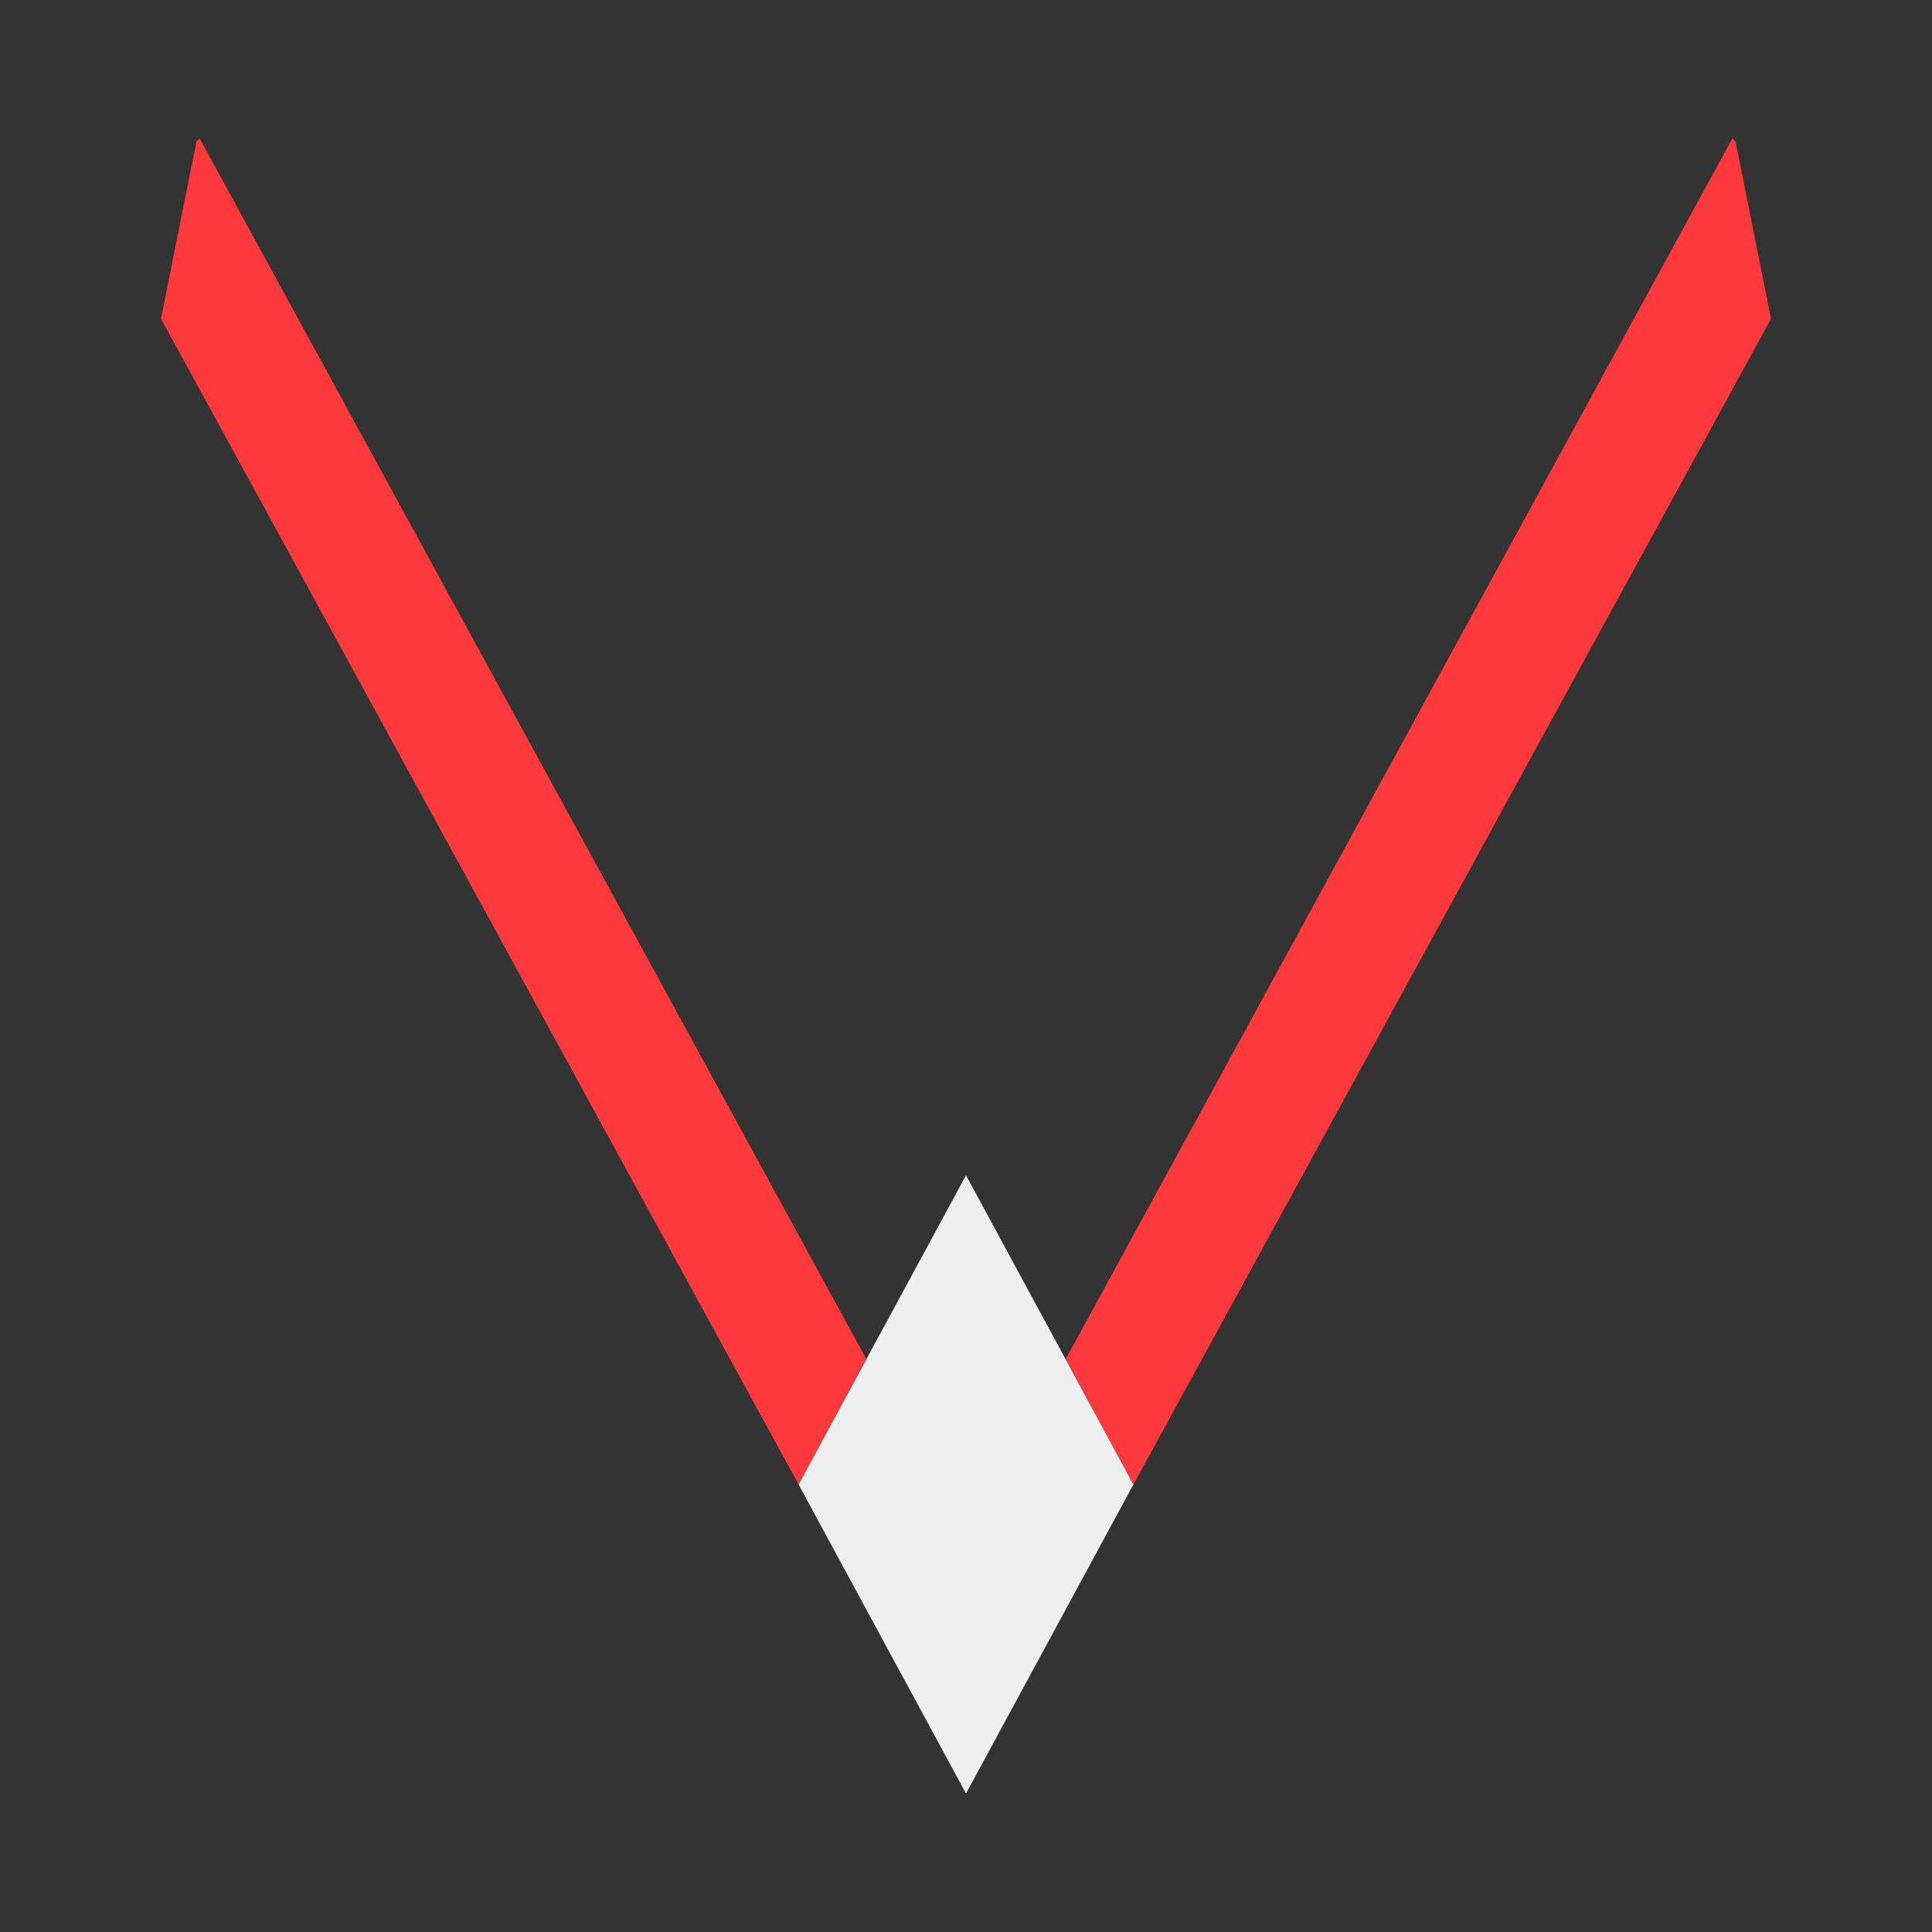 <?xml version="1.0" encoding="utf-8"?>
<!-- Generator: Adobe Illustrator 21.0.0, SVG Export Plug-In . SVG Version: 6.00 Build 0)  -->
<svg version="1.1" id="Layer_1" xmlns="http://www.w3.org/2000/svg" xmlns:xlink="http://www.w3.org/1999/xlink" x="0px" y="0px"
	 viewBox="0 0 60 60" style="enable-background:new 0 0 60 60;" xml:space="preserve">
<rect x="0" y="0" width="60" height="60" fill="#333333" stroke="none"/>
<style type="text/css">
	.st0{fill:#EEEEEE;}
	.st1{fill:#FE393B;}
</style>
<g>
	<polygon class="st0" points="35.2,46.1 30,55.7 24.8,46.1 30,36.5 	"/>
	<polygon class="st1" points="26.9,42.2 24.8,46.1 5,9.9 6.1,4.4 6.2,4.3 	"/>
	<polygon class="st1" points="33.1,42.2 35.2,46.1 55,9.9 53.9,4.4 53.8,4.3 	"/>
</g>
</svg>
